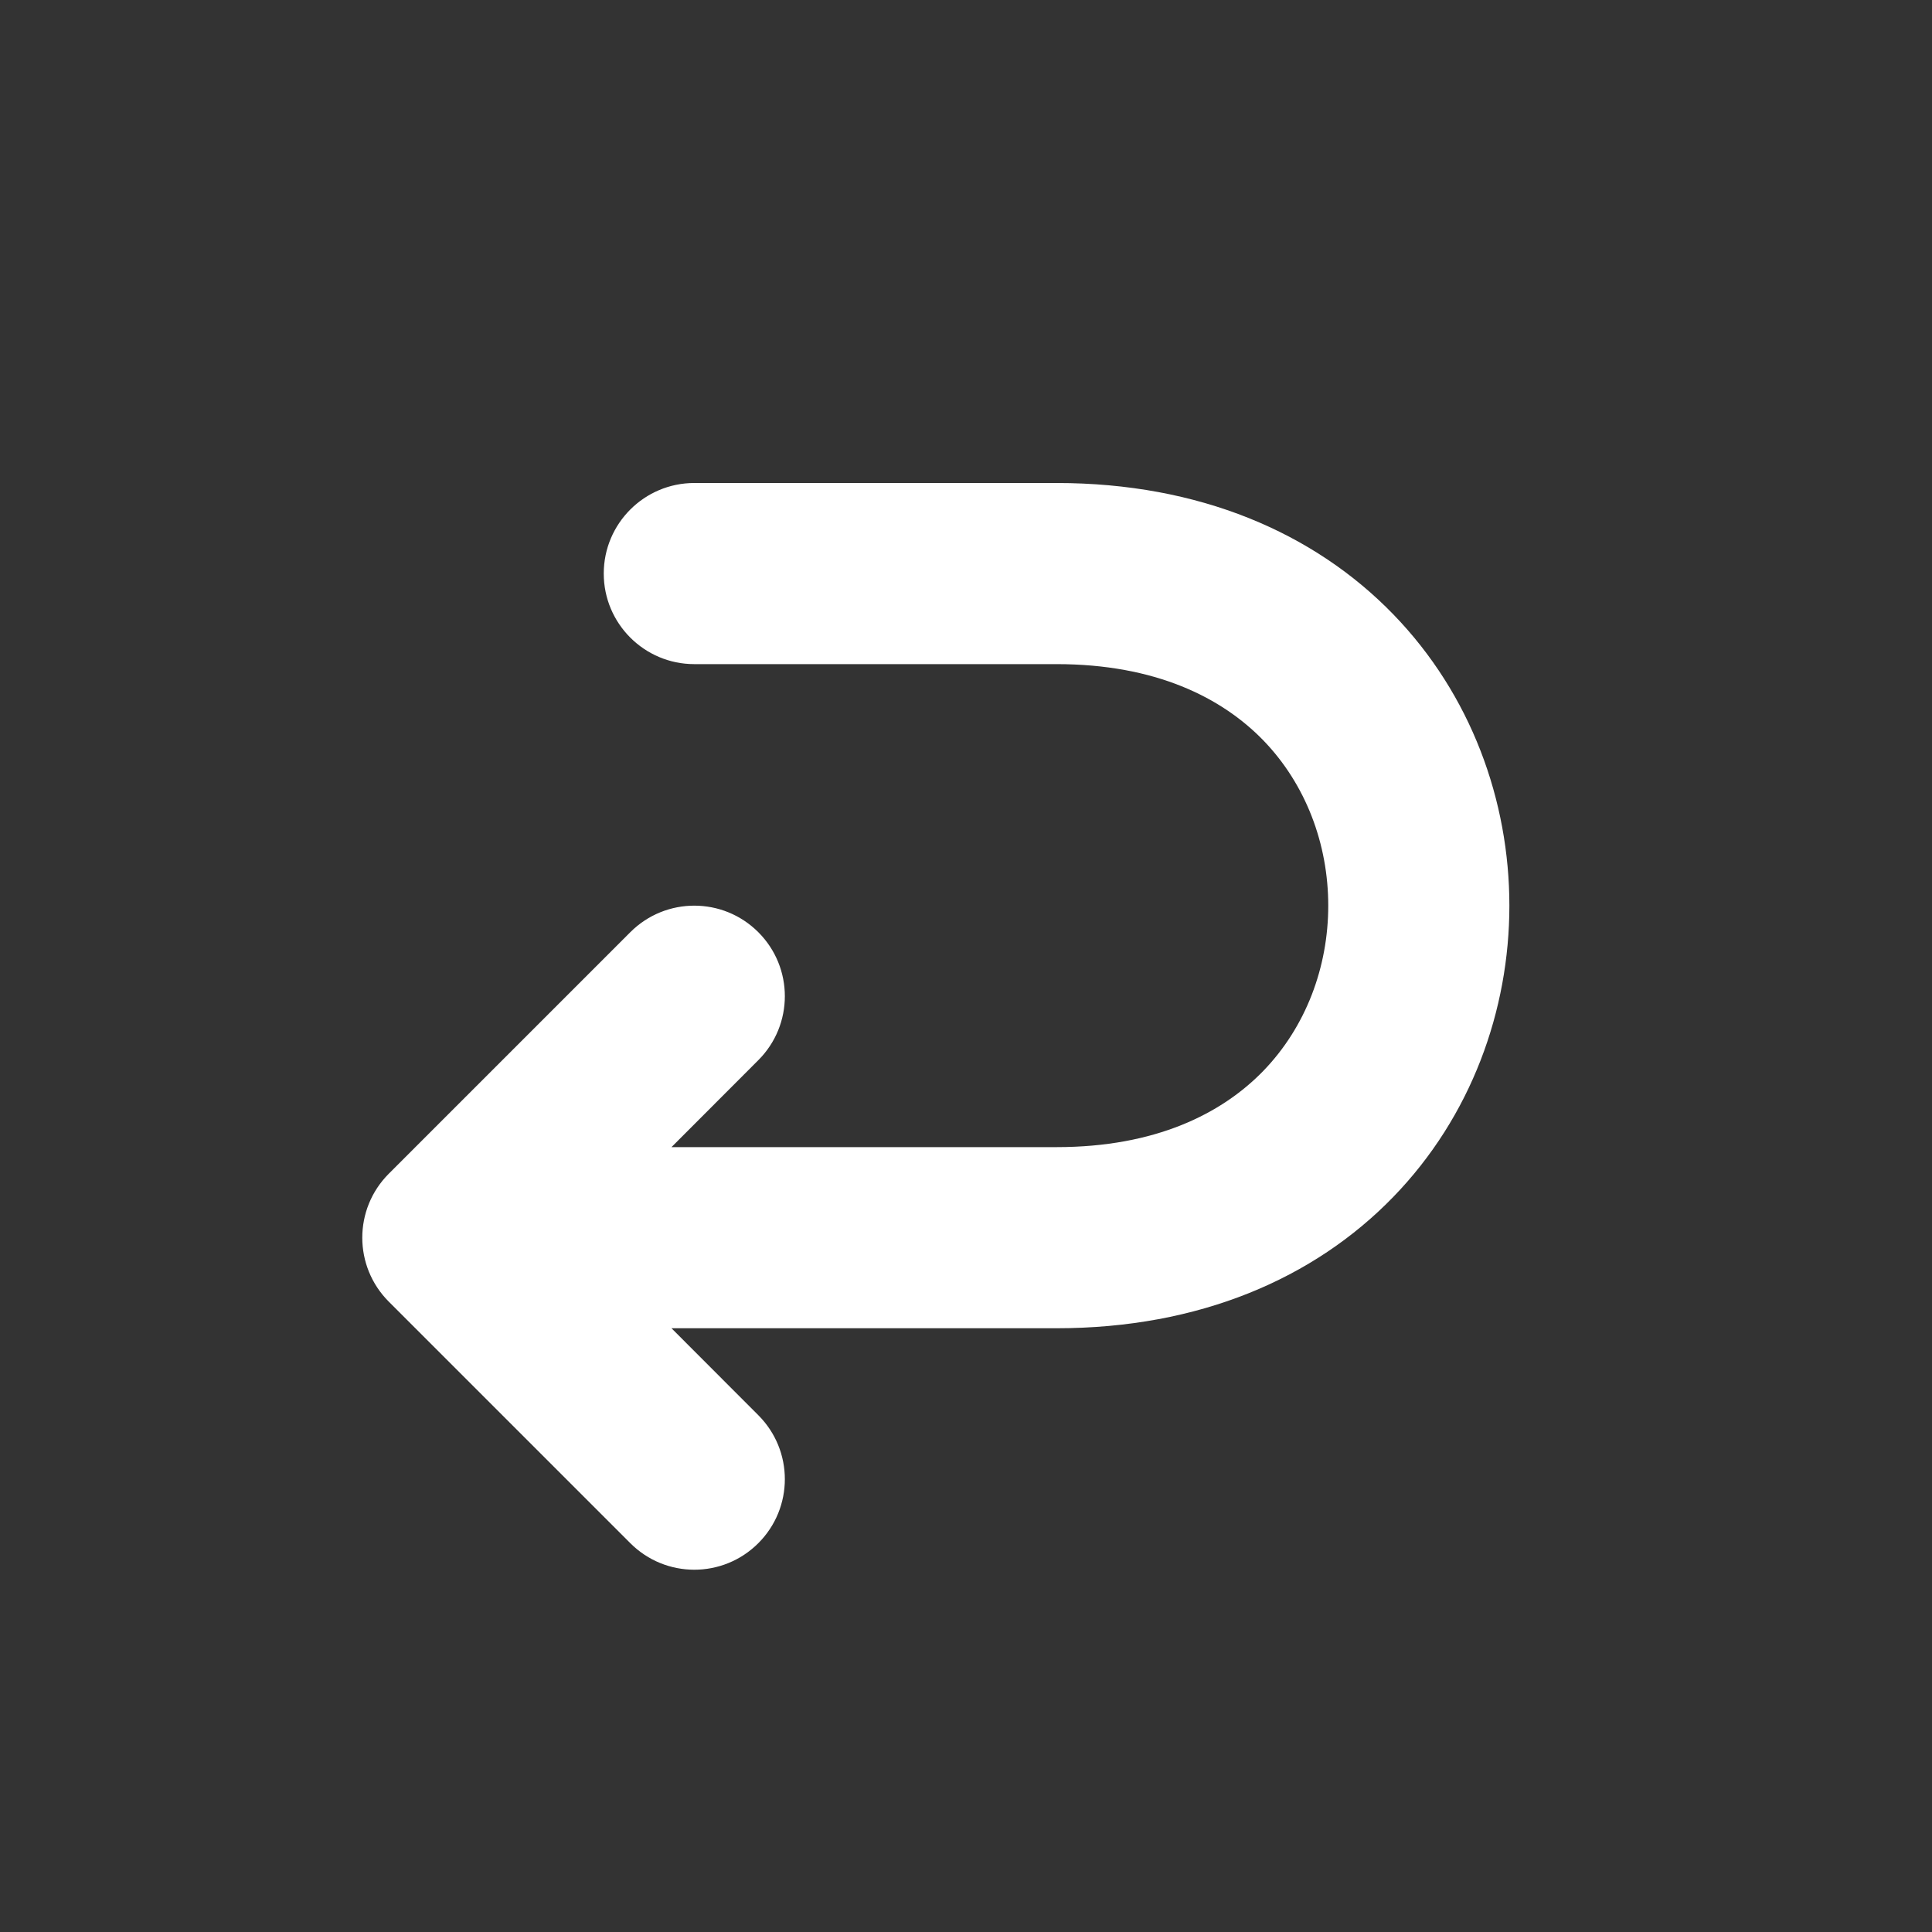 <svg width="16" height="16" viewBox="0 0 16 16" fill="none" xmlns="http://www.w3.org/2000/svg">
<rect x="0" y="0" width="16" height="16" fill="#333333" stroke="none"/>
<path d="M5 4.75C5 4.336 5.336 4 5.75 4H8.75C9.932 4 10.883 4.412 11.538 5.087C12.185 5.754 12.5 6.634 12.5 7.5C12.5 8.366 12.185 9.246 11.538 9.913C10.883 10.588 9.932 11 8.75 11H5.561L6.28 11.72C6.573 12.013 6.573 12.487 6.28 12.78C5.987 13.073 5.513 13.073 5.22 12.78L3.22 10.78C2.927 10.487 2.927 10.013 3.22 9.72L5.22 7.72C5.513 7.427 5.987 7.427 6.28 7.72C6.573 8.013 6.573 8.487 6.28 8.78L5.561 9.5H8.75C9.568 9.5 10.117 9.224 10.462 8.869C10.815 8.504 11 8.009 11 7.5C11 6.991 10.815 6.496 10.462 6.131C10.117 5.776 9.568 5.5 8.75 5.5H5.75C5.336 5.5 5 5.164 5 4.75Z" fill="#ffffff"/>
</svg>

